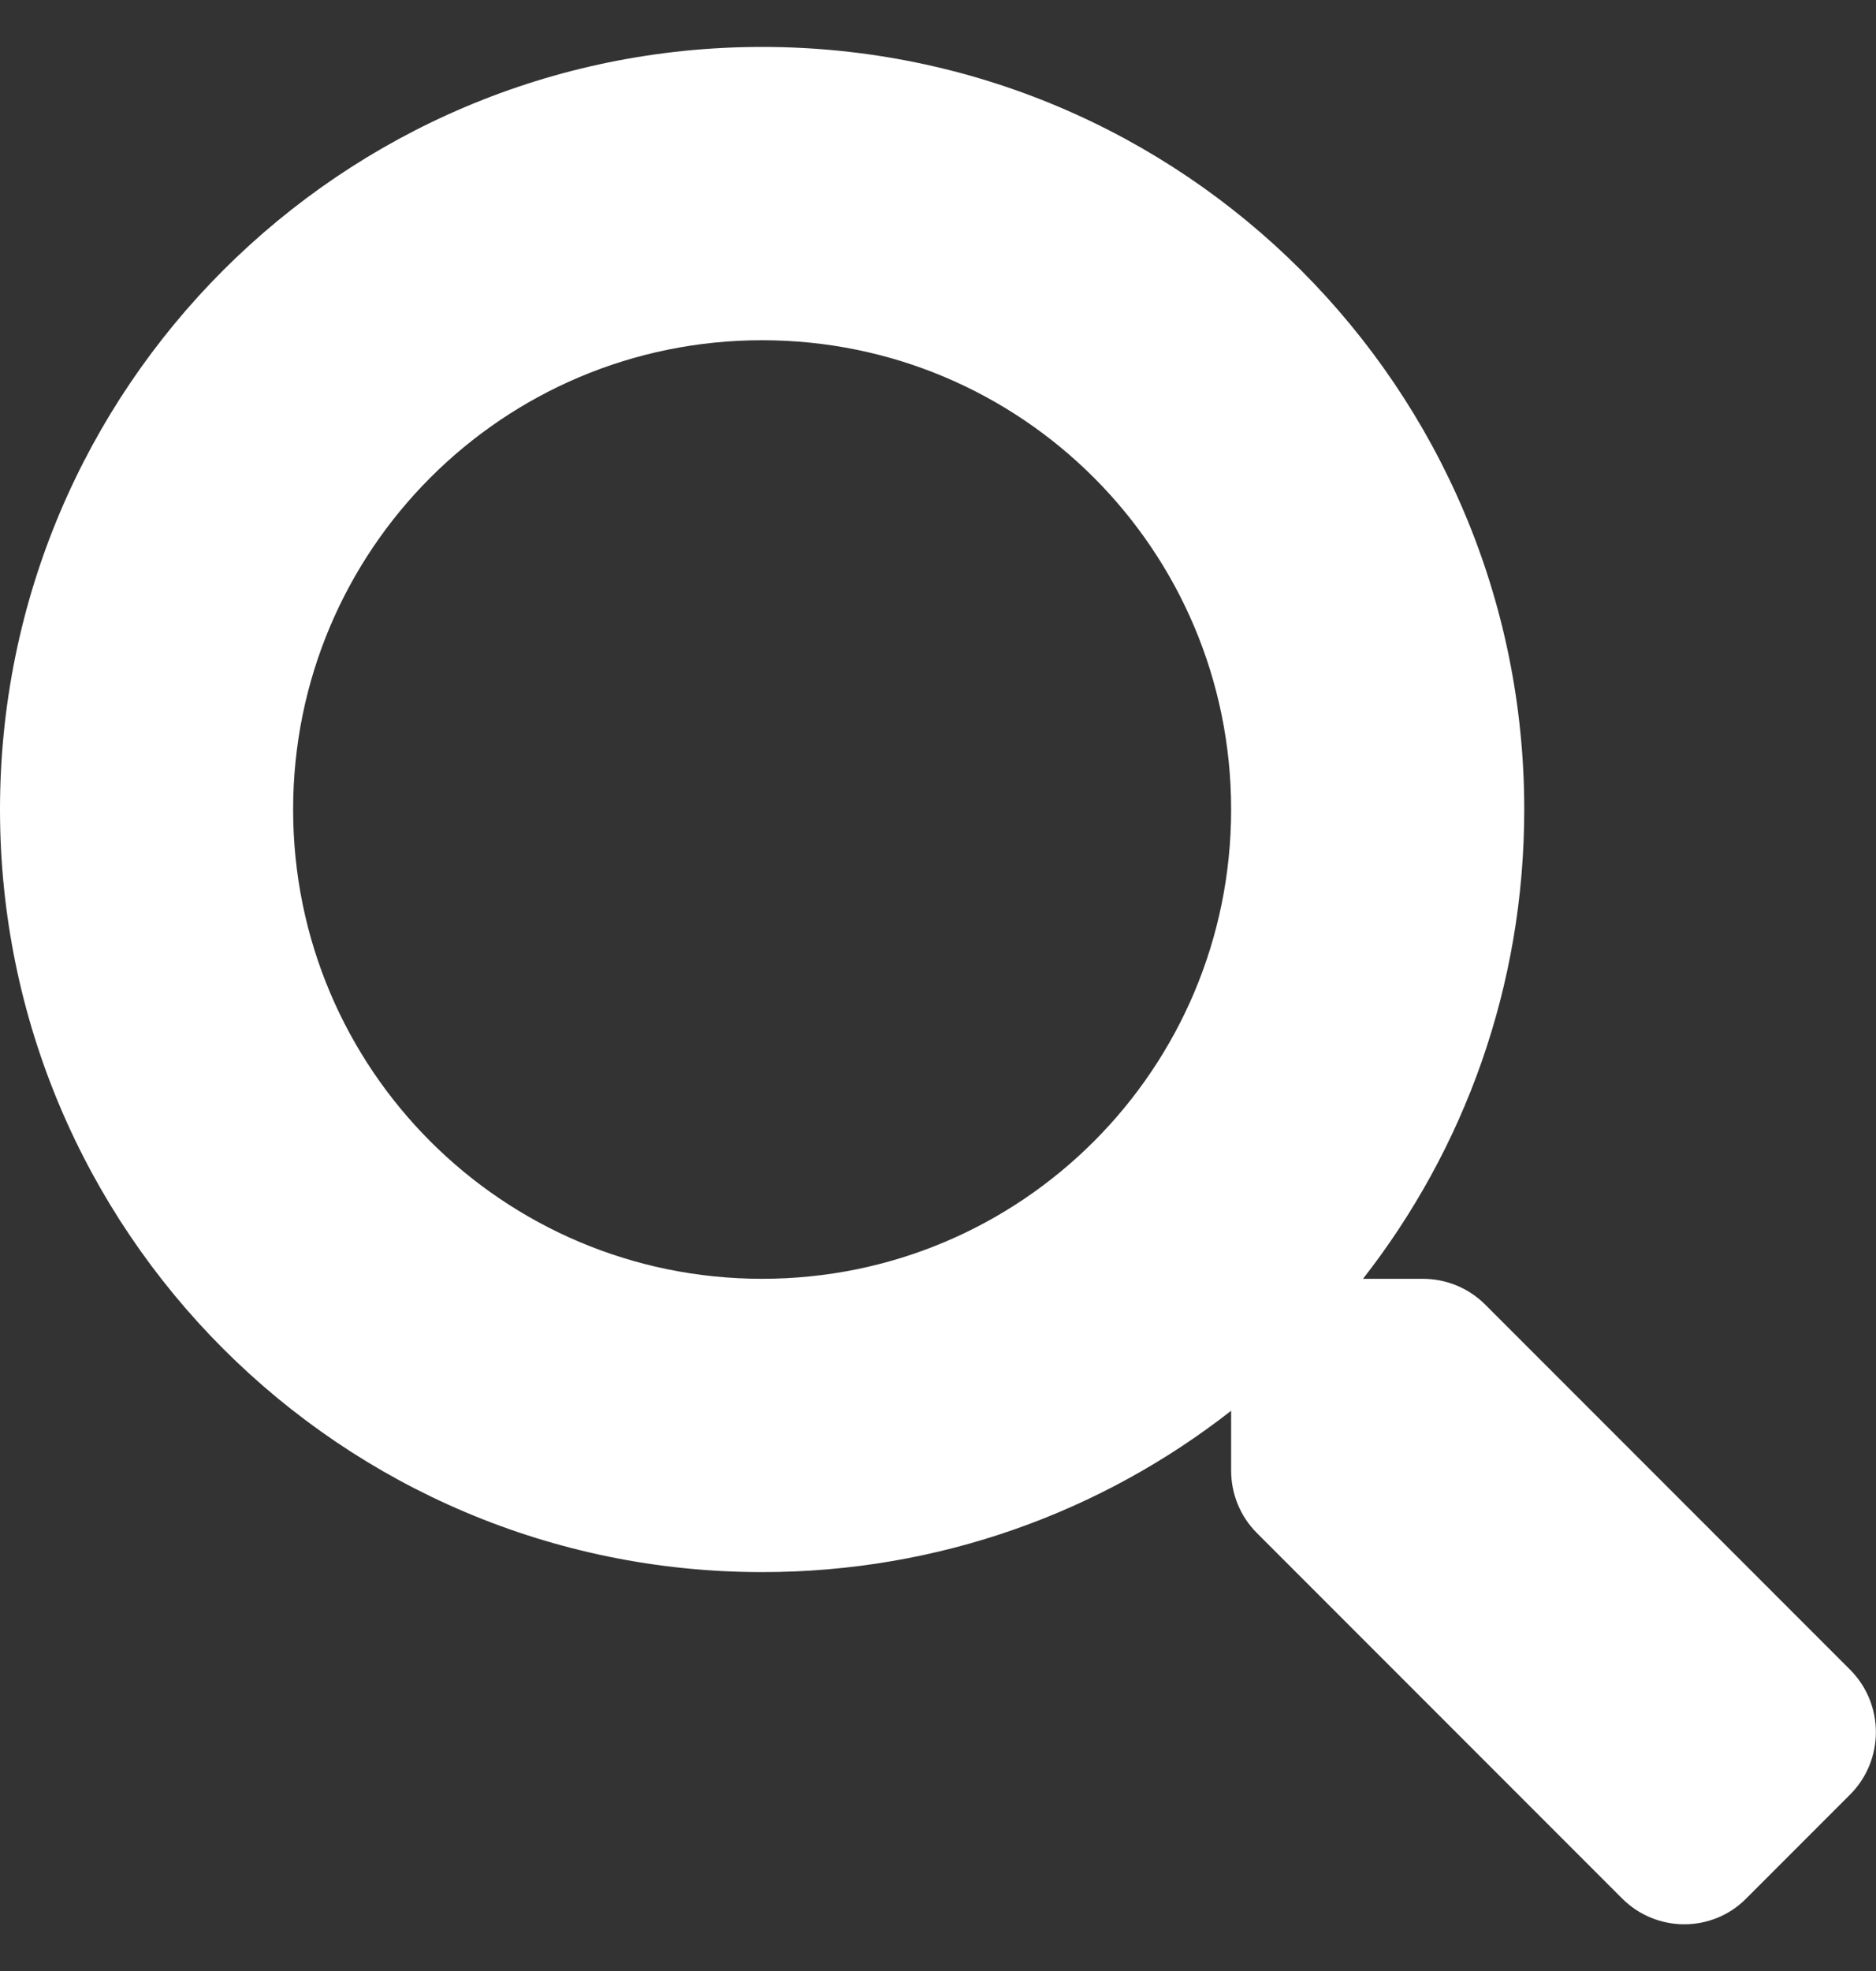 <svg width="20" height="21" viewBox="0 0 20 21" fill="none" xmlns="http://www.w3.org/2000/svg">
<rect x="0" y="0" width="20" height="21" fill="#333333" stroke="none"/>
<g clip-path="url(#clip0_21_166)">
<path d="M19.727 17.793L15.832 13.898C15.656 13.723 15.418 13.625 15.168 13.625H14.531C15.609 12.246 16.25 10.512 16.25 8.625C16.25 4.137 12.613 0.5 8.125 0.5C3.637 0.5 0 4.137 0 8.625C0 13.113 3.637 16.75 8.125 16.75C10.012 16.75 11.746 16.109 13.125 15.031V15.668C13.125 15.918 13.223 16.156 13.398 16.332L17.293 20.227C17.66 20.594 18.254 20.594 18.617 20.227L19.723 19.121C20.09 18.754 20.09 18.16 19.727 17.793ZM8.125 13.625C5.363 13.625 3.125 11.391 3.125 8.625C3.125 5.863 5.359 3.625 8.125 3.625C10.887 3.625 13.125 5.859 13.125 8.625C13.125 11.387 10.891 13.625 8.125 13.625Z" fill="white"/>
</g>
<defs>
<clipPath id="clip0_21_166">
<rect width="20" height="20" fill="white" transform="translate(0 0.5)"/>
</clipPath>
</defs>
</svg>
